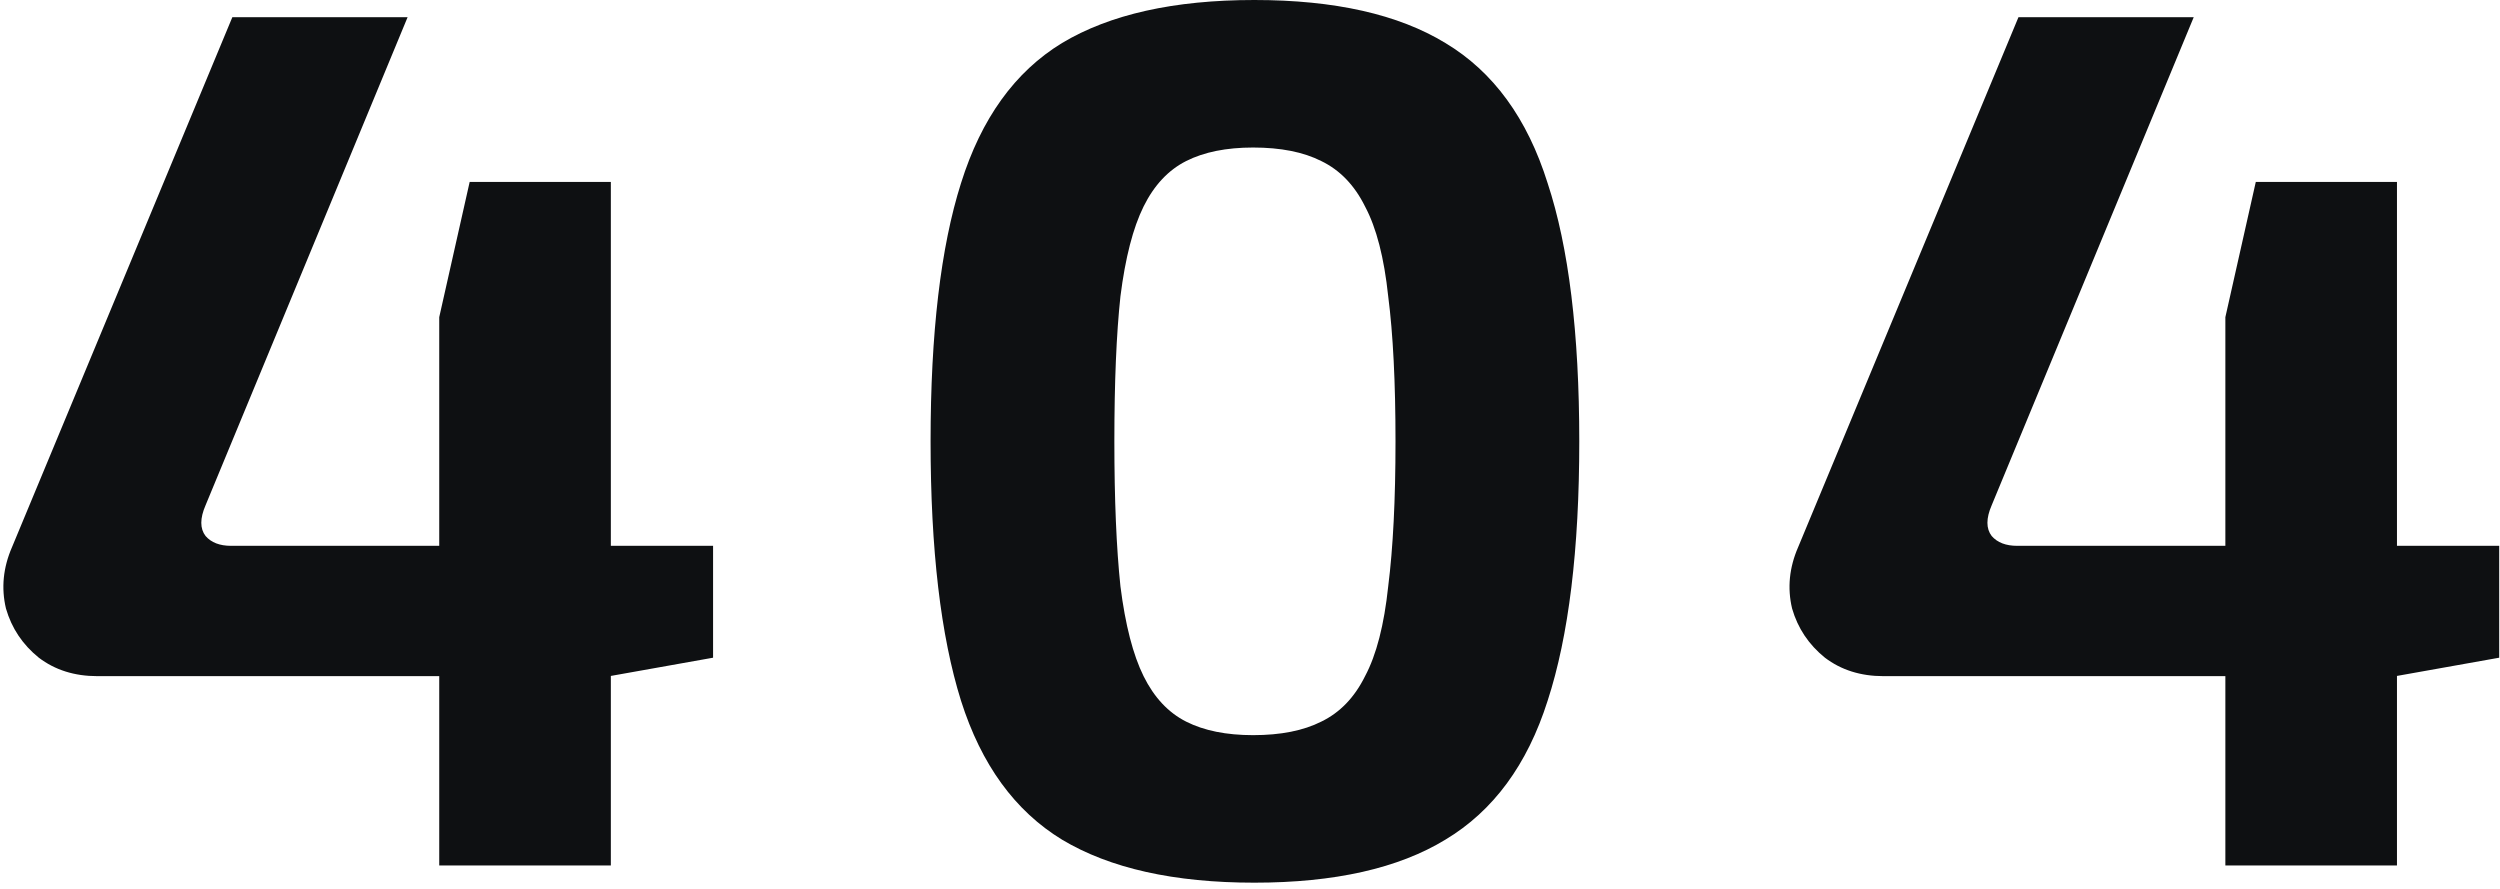 <svg width="343" height="122" viewBox="0 0 343 122" fill="none" xmlns="http://www.w3.org/2000/svg">
<path fill-rule="evenodd" clip-rule="evenodd" d="M198.309 5.903C191.852 1.968 183.114 0 172.093 0C161.072 0 152.278 1.968 145.71 5.903C139.254 9.839 134.634 16.248 131.851 25.131C129.068 33.902 127.676 45.709 127.676 60.551C127.676 75.394 129.068 87.257 131.851 96.14C134.634 104.911 139.254 111.264 145.71 115.2C152.278 119.135 161.072 121.103 172.093 121.103C183.114 121.103 191.852 119.135 198.309 115.2C204.877 111.264 209.552 104.911 212.335 96.14C215.23 87.257 216.677 75.394 216.677 60.551C216.677 45.709 215.23 33.902 212.335 25.131C209.552 16.248 204.877 9.839 198.309 5.903ZM162.742 22.095C165.191 20.858 168.252 20.24 171.926 20.24C175.711 20.24 178.828 20.858 181.277 22.095C183.837 23.332 185.841 25.413 187.288 28.336C188.847 31.26 189.904 35.364 190.461 40.649C191.129 45.821 191.463 52.456 191.463 60.551C191.463 68.535 191.129 75.169 190.461 80.454C189.904 85.739 188.847 89.843 187.288 92.767C185.841 95.691 183.837 97.771 181.277 99.008C178.828 100.245 175.711 100.863 171.926 100.863C168.252 100.863 165.191 100.245 162.742 99.008C160.293 97.771 158.345 95.691 156.898 92.767C155.451 89.843 154.393 85.739 153.725 80.454C153.169 75.169 152.89 68.535 152.89 60.551C152.89 52.456 153.169 45.821 153.725 40.649C154.393 35.364 155.451 31.26 156.898 28.336C158.345 25.413 160.293 23.332 162.742 22.095ZM28.203 69.322L55.922 2.361H31.877L1.653 75.057C0.429 77.868 0.151 80.679 0.818 83.49C1.598 86.189 3.101 88.438 5.327 90.237C7.553 91.924 10.225 92.767 13.342 92.767H60.263V118.742H83.808V92.737L97.834 90.237V74.888H83.808V24.963H64.438L60.263 43.516V74.888H31.71C30.151 74.888 28.982 74.439 28.203 73.539C27.424 72.527 27.424 71.121 28.203 69.322ZM300.978 2.361L273.259 69.322C272.48 71.121 272.48 72.527 273.259 73.539C274.039 74.439 275.208 74.888 276.766 74.888H305.32V43.516L309.494 24.963H328.864V74.888H342.89V90.237L328.864 92.737V118.742H305.32V92.767H258.398C255.281 92.767 252.61 91.924 250.383 90.237C248.157 88.438 246.654 86.189 245.875 83.49C245.207 80.679 245.485 77.868 246.71 75.057L276.933 2.361H300.978Z" fill="#0E1012"/>
</svg>
